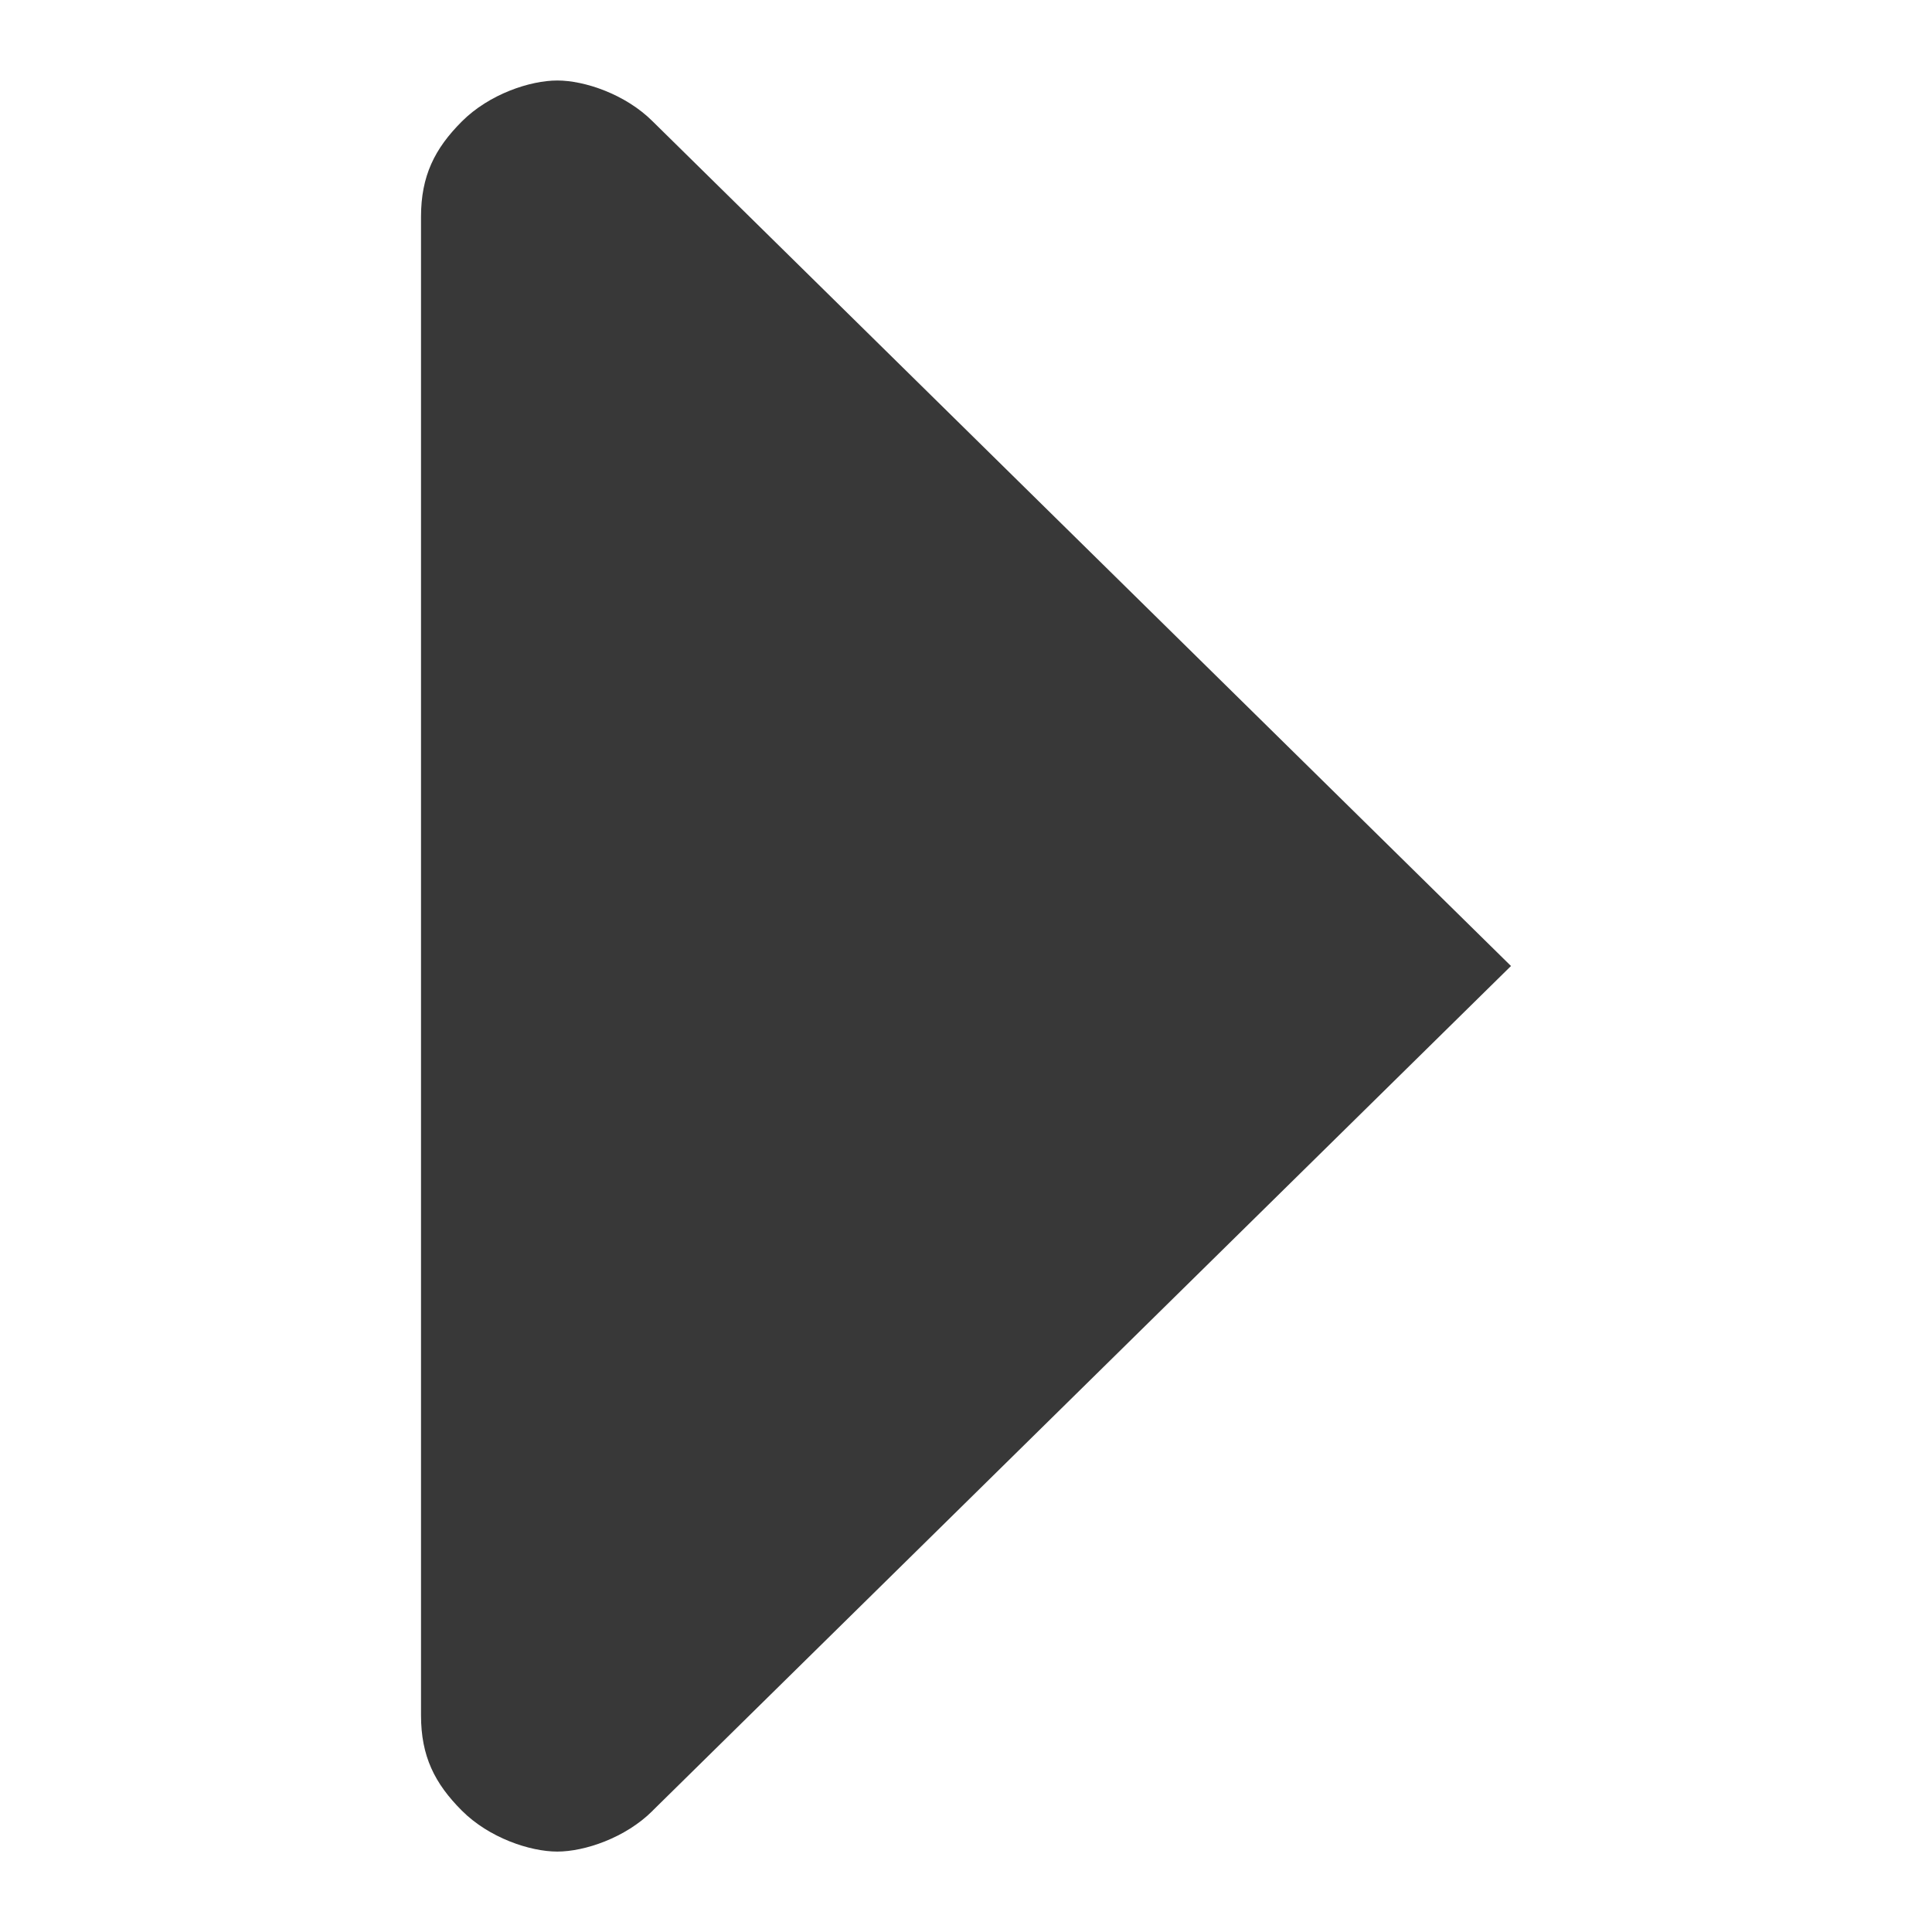 <?xml version="1.0" encoding="UTF-8"?>
<svg width="24" height="24" version="1.2" viewBox="0 0 24 24" xmlns="http://www.w3.org/2000/svg">
 <path d="m8.108 22.492 10.662-10.492-10.662-10.492c-0.338-0.338-0.846-0.508-1.185-0.508-0.338 0-0.846 0.169-1.185 0.508-0.338 0.338-0.508 0.677-0.508 1.185v18.615c0 0.508 0.169 0.846 0.508 1.185 0.338 0.338 0.846 0.508 1.185 0.508 0.338 0 0.846-0.169 1.185-0.508z" fill-opacity=".78" stroke-width="1.692"/>
</svg>
